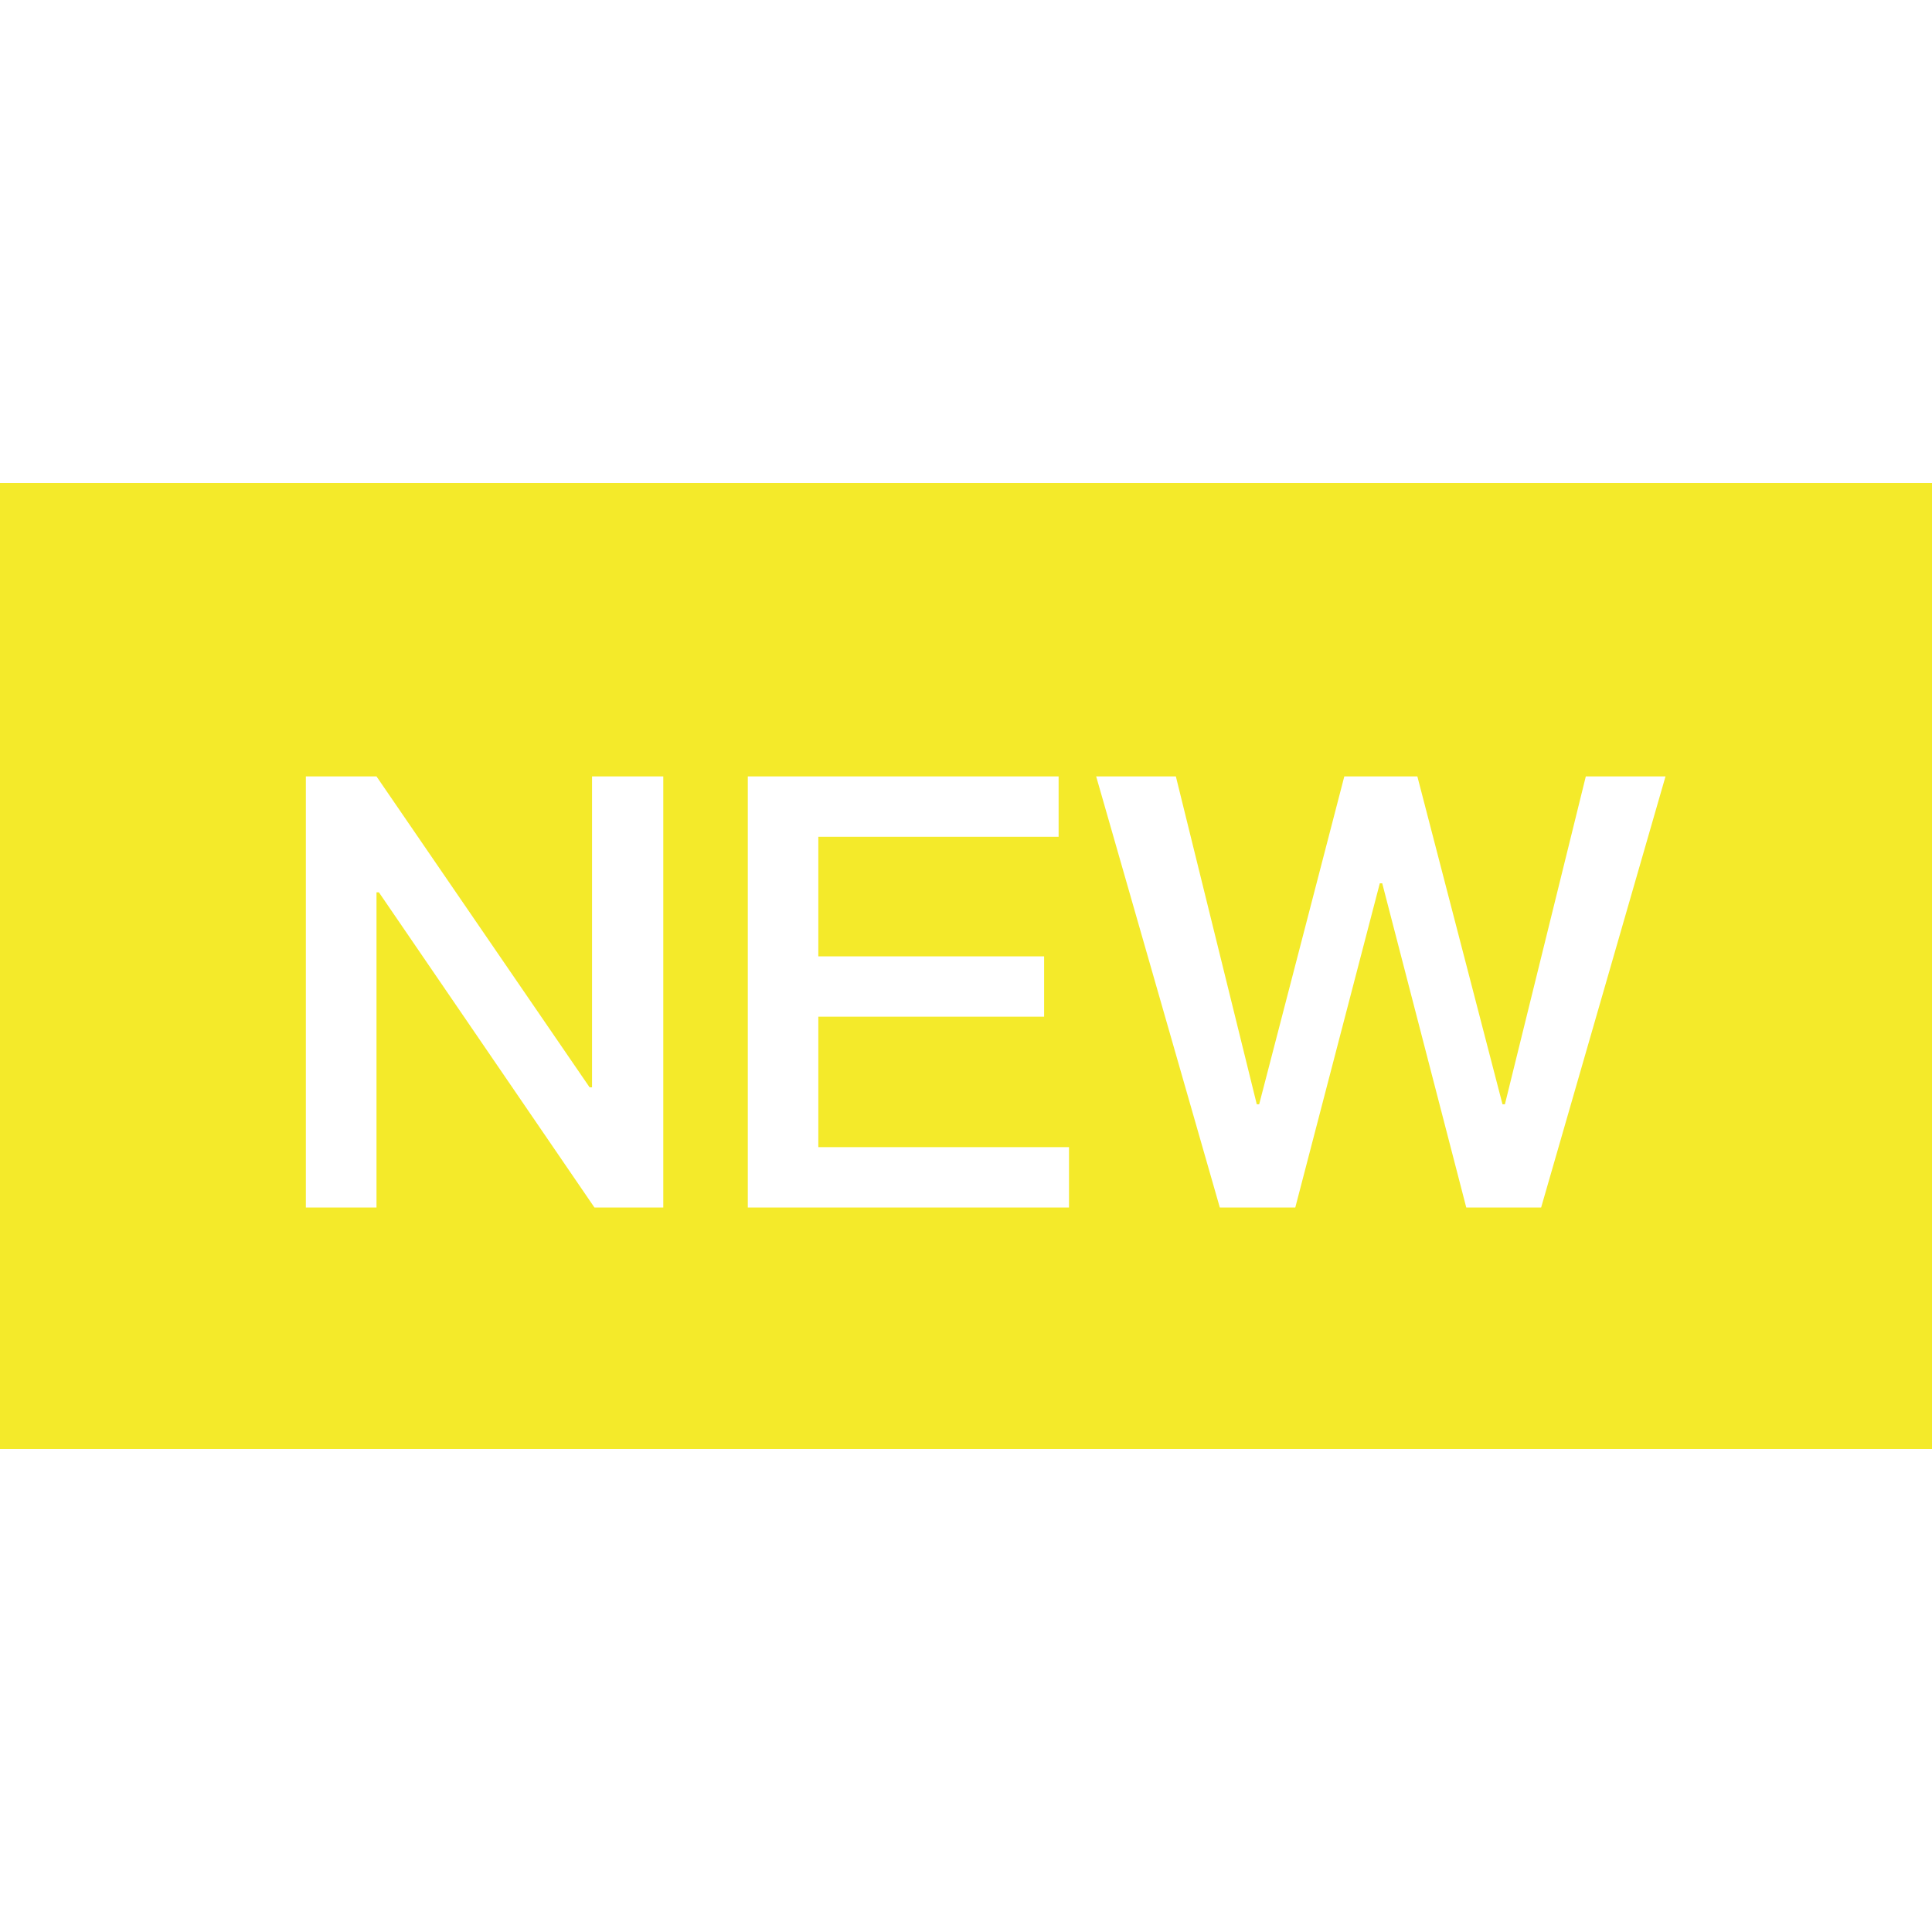 <svg t="1704891138904" class="icon" viewBox="0 0 1024 1024" version="1.1" xmlns="http://www.w3.org/2000/svg" p-id="24963" width="64" height="64"><path d="M0 256h1024v512H0V256z m162.112 155.52V640h37.44V472.96h1.28L315.072 640h36.48V411.52h-37.76v164.8h-1.28L199.552 411.52h-37.44z m234.24 0V640h170.24v-32H433.728V538.88h119.68v-32h-119.68v-63.36h127.36v-32H396.224z m184.64 0L646.528 640h40l44.8-171.84h1.28L777.152 640h39.68l65.92-228.48h-42.24l-42.88 173.76h-1.28l-45.12-173.76h-38.72l-45.12 173.76h-1.28l-42.88-173.76h-42.24z" fill="#f4ea2a" p-id="24964"></path></svg>